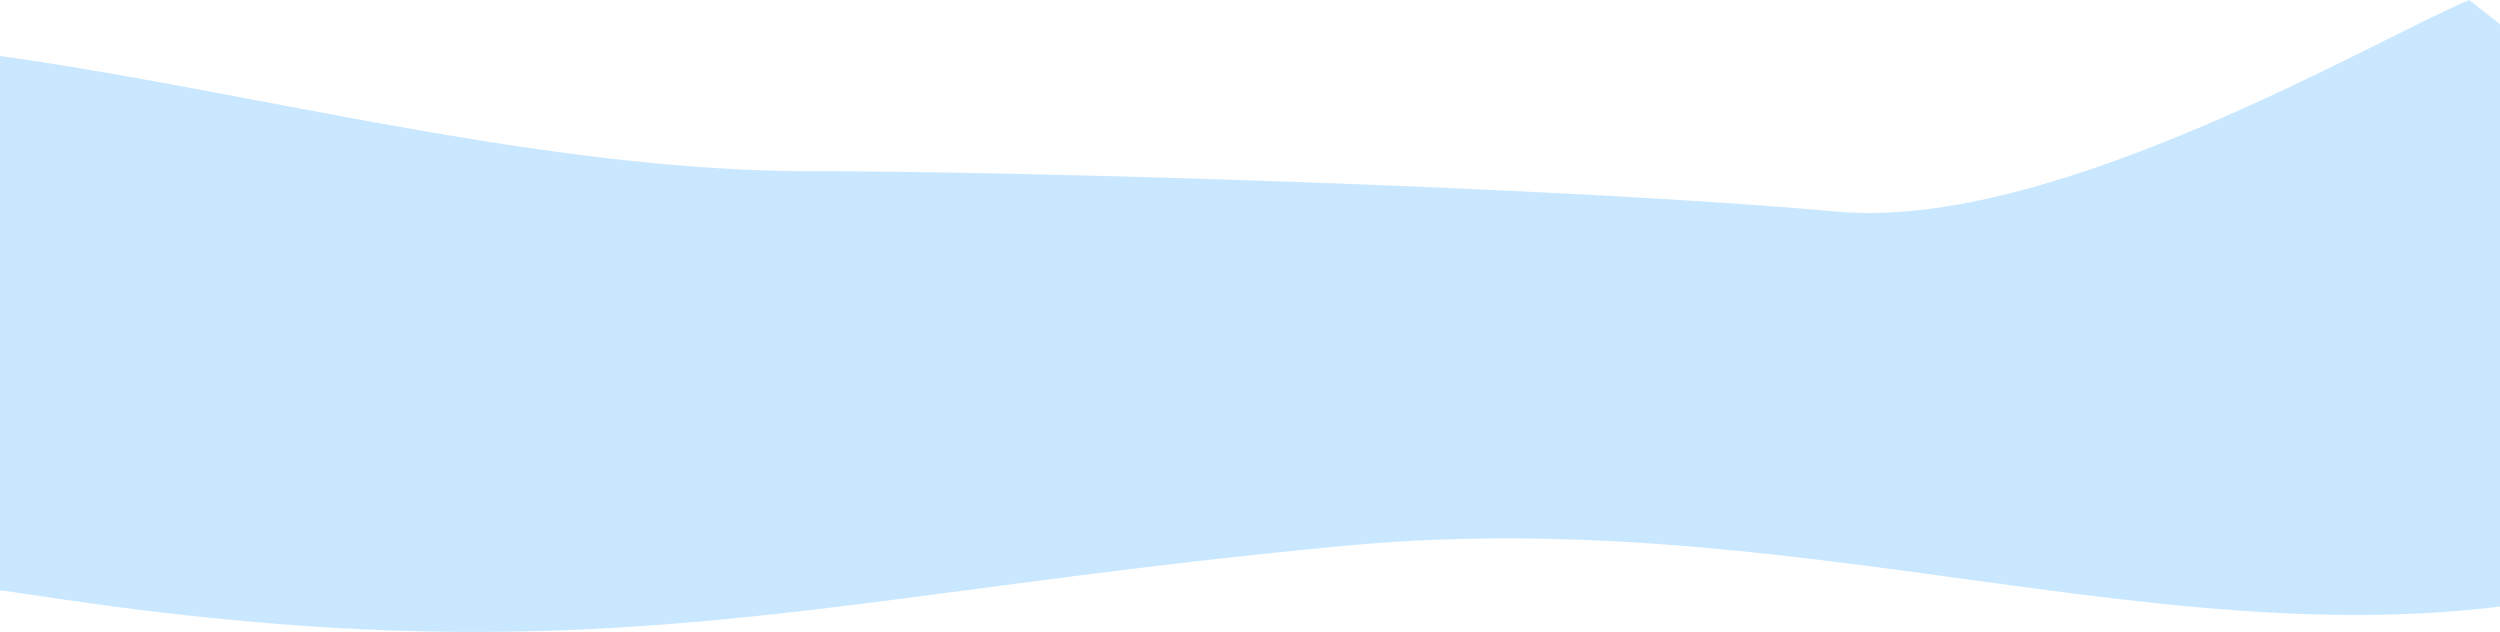 <svg width="1080" height="273" viewBox="0 0 1080 273" fill="none" xmlns="http://www.w3.org/2000/svg">
<path d="M793.773 91.427C886.935 99.869 1026.43 16.707 1066.71 0L1319.01 198.274C1361.42 197.846 1352.14 224.313 1352.14 224.313L1319.01 198.274C1294.64 198.52 1253.22 207.639 1183.19 235.744C991.231 312.778 812.428 214.201 581.318 235.744C350.208 257.287 258.523 294.222 15.938 257.287C-226.647 220.352 -276 257.287 -276 257.287C-248.535 101.65 -255.649 120.427 -197.5 58C-105.766 -40.482 139.824 73.951 350.208 73.951C443.715 73.951 677.32 80.876 793.773 91.427Z" fill="#C9E8FF"/>
</svg>
